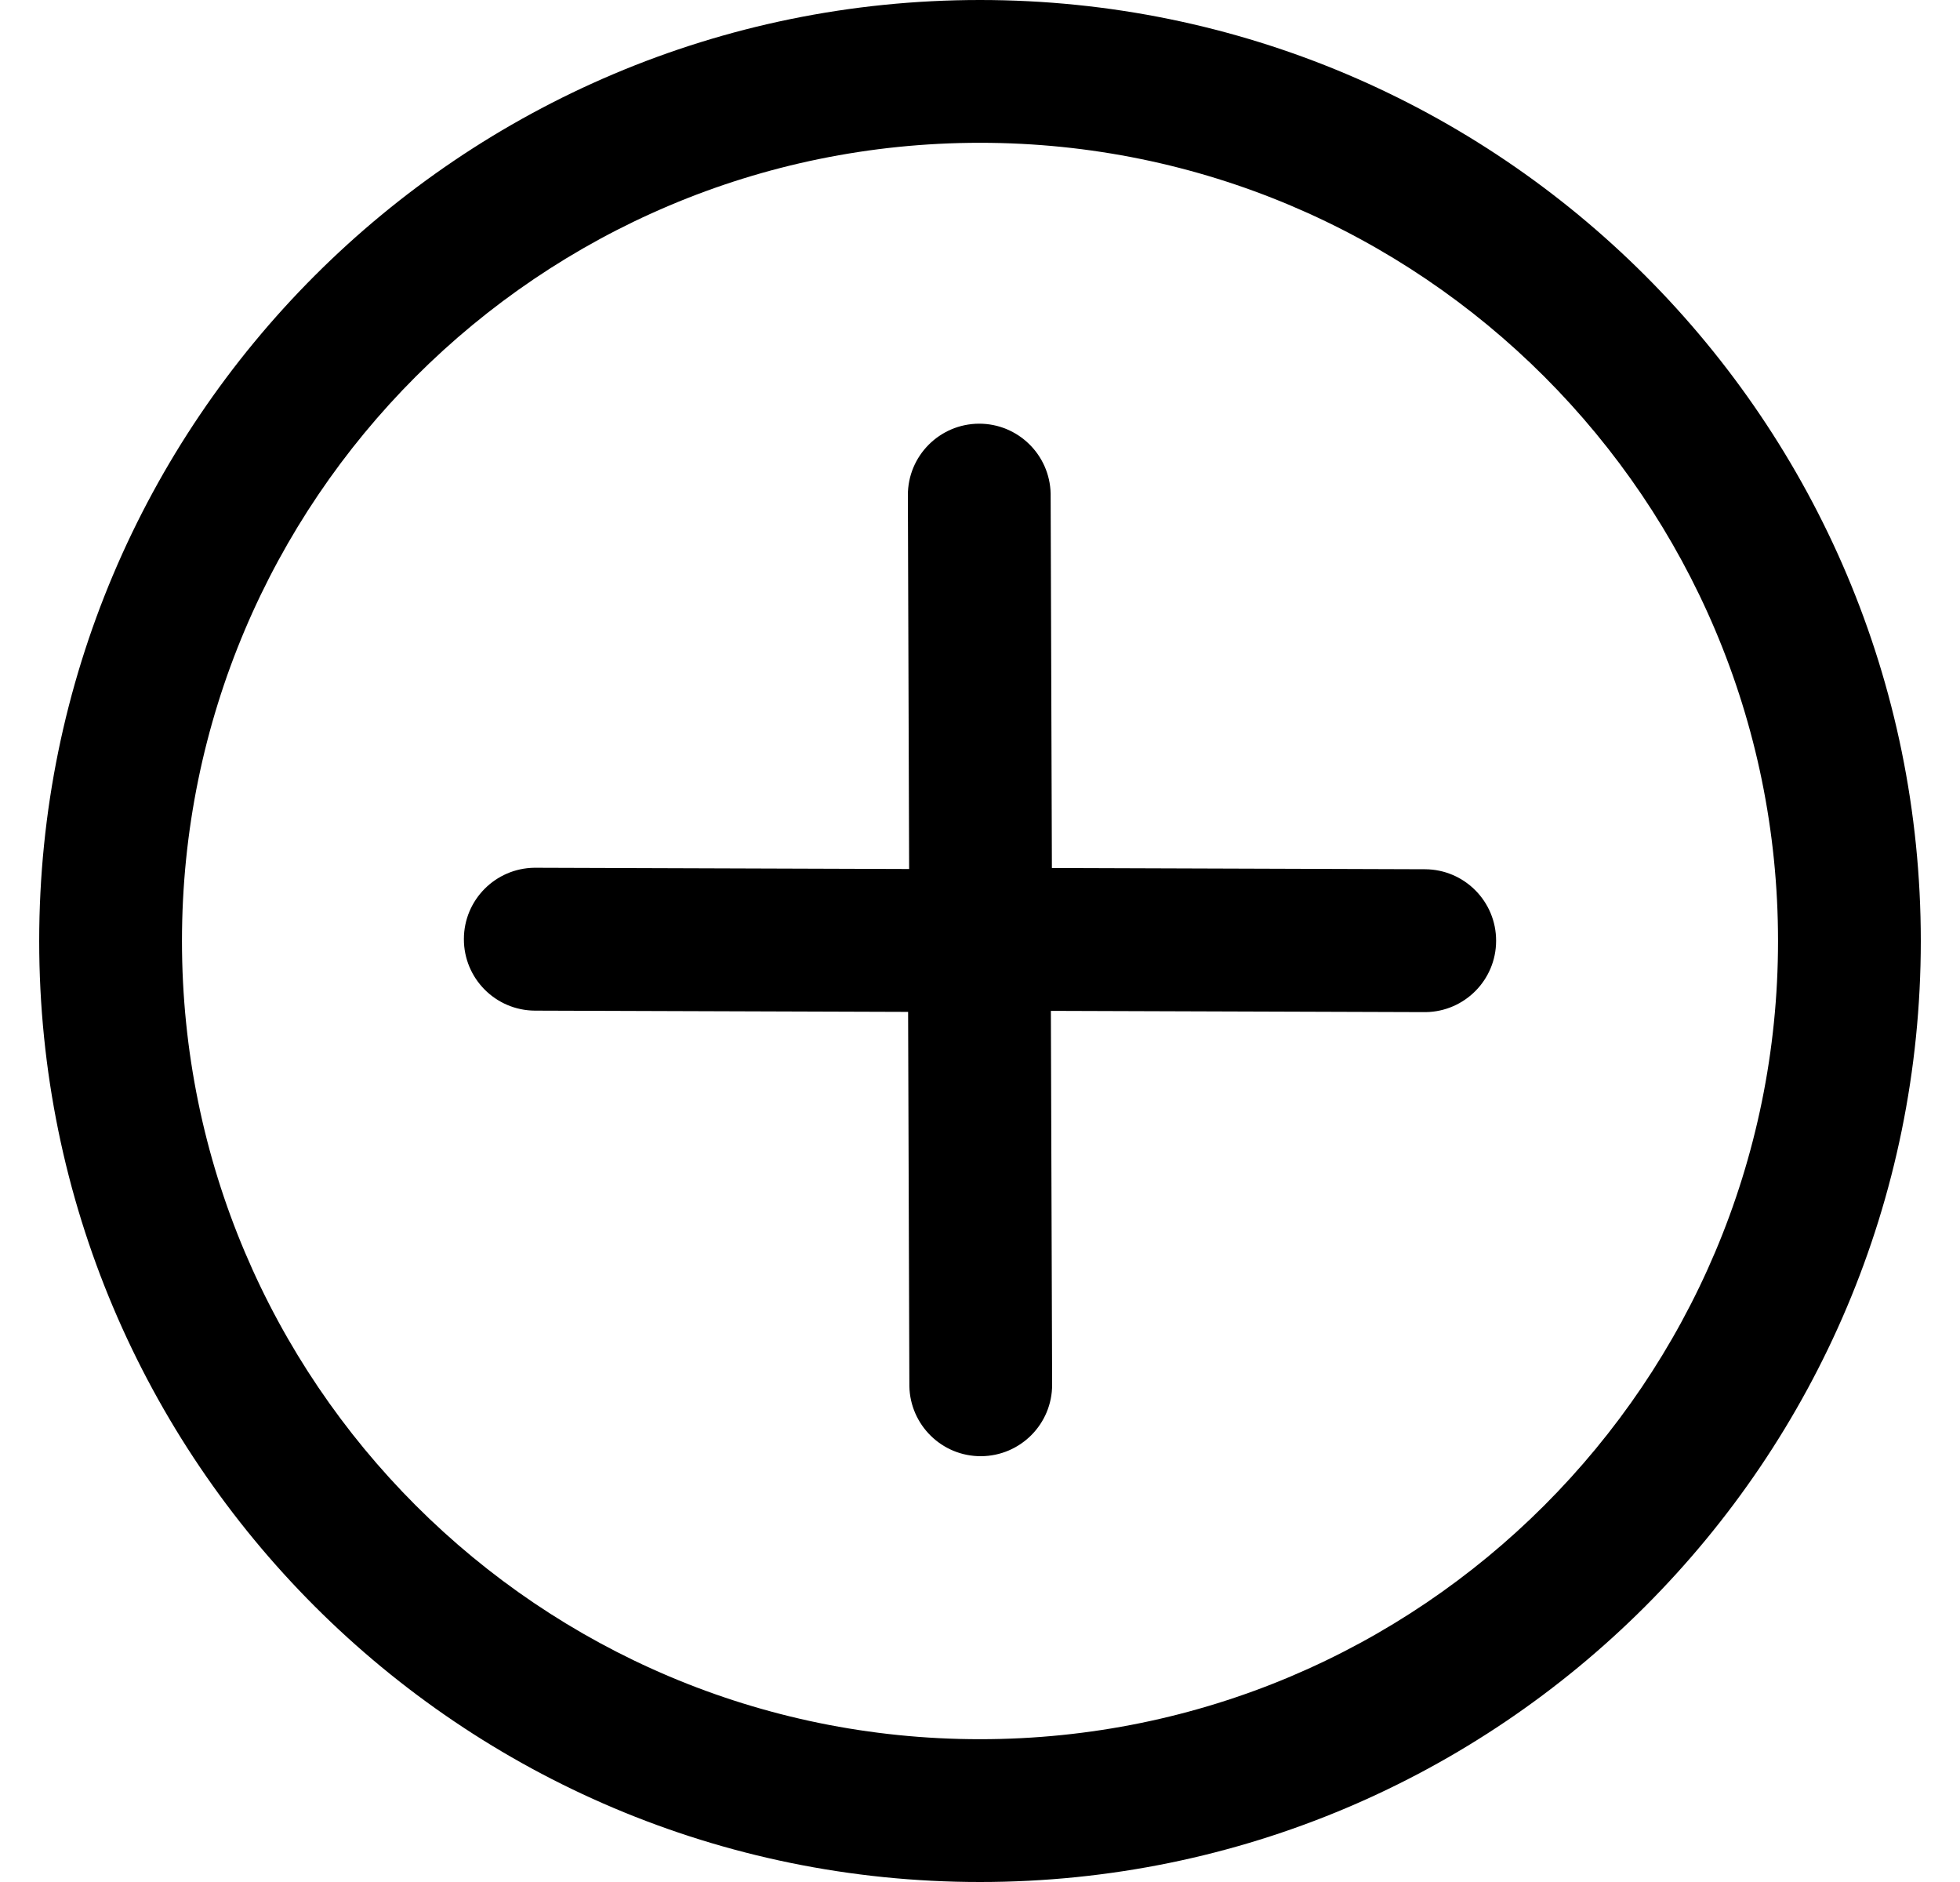 <svg width="25" height="24" viewBox="0 0 25 24" fill="none" xmlns="http://www.w3.org/2000/svg">
<path d="M12.5 0C19.127 0 24.5 5.373 24.5 12C24.5 18.627 19.127 24 12.5 24C5.873 24 0.5 18.627 0.5 12C0.5 5.373 5.873 0 12.5 0ZM12.5 1.821C6.879 1.821 2.321 6.379 2.321 12C2.321 17.622 6.879 22.179 12.5 22.179C18.122 22.179 22.679 17.622 22.679 12C22.679 6.379 18.122 1.821 12.5 1.821ZM12.488 5.403C12.985 5.402 13.391 5.8 13.401 6.296L13.401 6.311L13.417 11.069L18.176 11.085C18.679 11.087 19.085 11.496 19.083 11.999C19.082 12.497 18.681 12.9 18.185 12.907L18.17 12.907L13.404 12.891L13.42 17.656C13.422 18.159 13.015 18.568 12.512 18.57C12.015 18.572 11.609 18.173 11.599 17.677L11.599 17.662L11.583 12.904L6.824 12.888C6.321 12.886 5.915 12.477 5.917 11.974C5.918 11.476 6.319 11.073 6.815 11.066L6.83 11.066L11.596 11.082L11.58 6.317C11.578 5.814 11.985 5.405 12.488 5.403Z" fill="black"/>
</svg>
